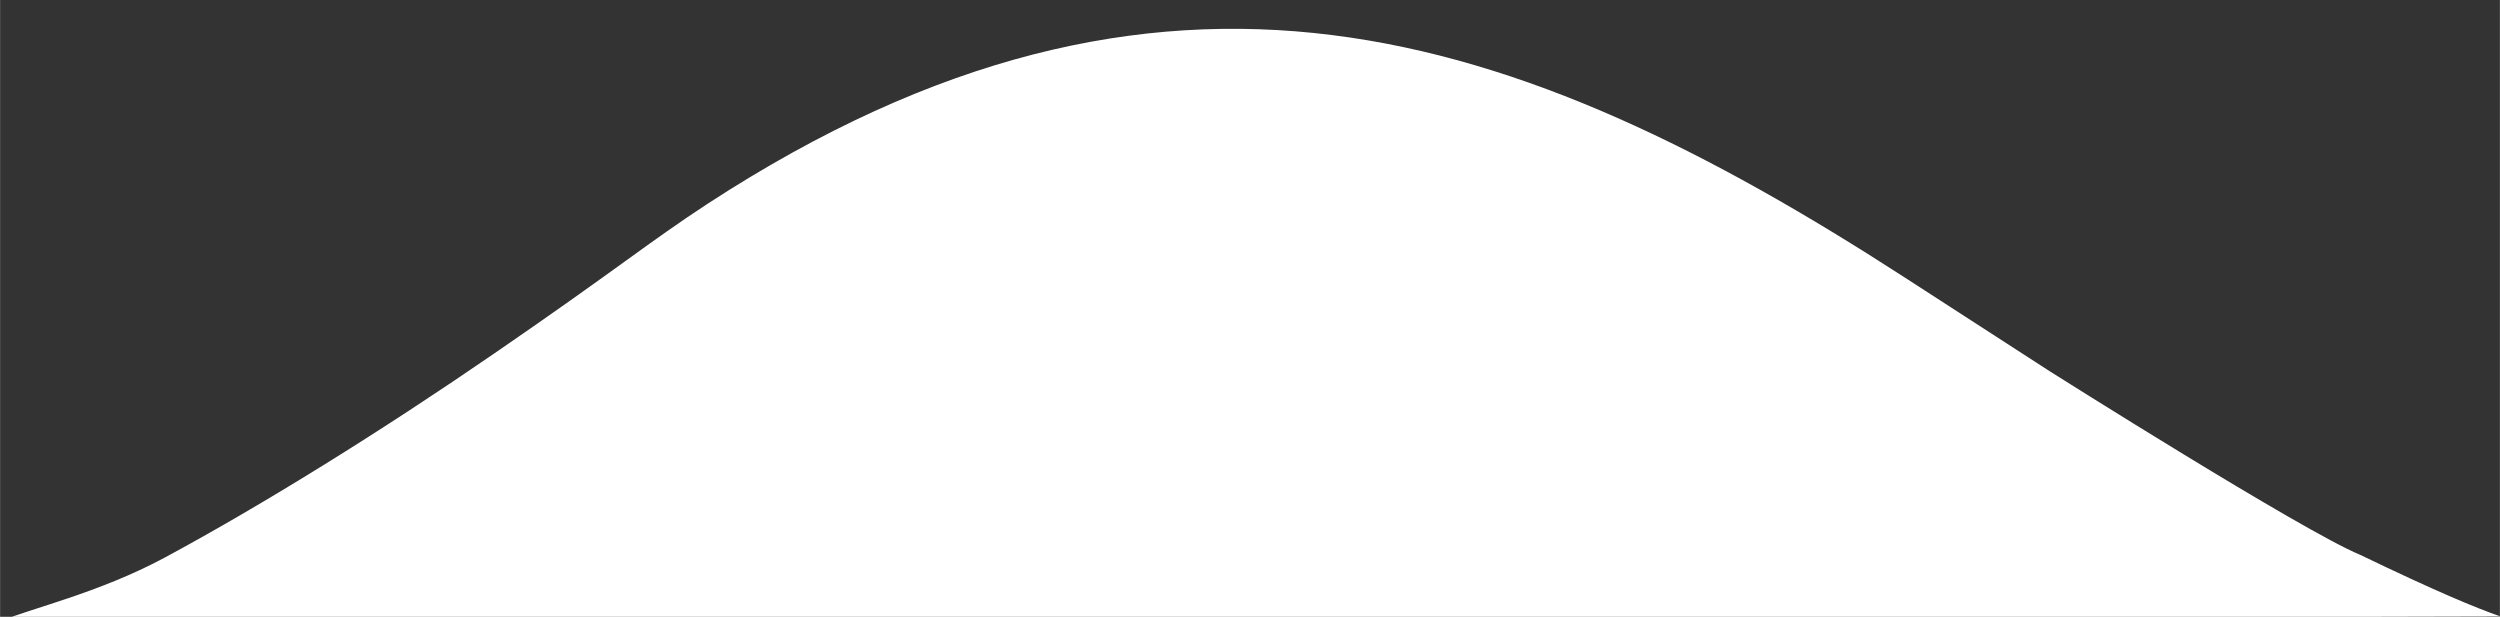 <?xml version="1.0" encoding="UTF-8" standalone="no"?>
<!-- Created with Inkscape (http://www.inkscape.org/) -->

<svg
   xmlns:dc="http://purl.org/dc/elements/1.1/"
   xmlns:cc="http://creativecommons.org/ns#"
   xmlns:rdf="http://www.w3.org/1999/02/22-rdf-syntax-ns#"
   xmlns:svg="http://www.w3.org/2000/svg"
   xmlns="http://www.w3.org/2000/svg"
   xmlns:sodipodi="http://sodipodi.sourceforge.net/DTD/sodipodi-0.dtd"
   xmlns:inkscape="http://www.inkscape.org/namespaces/inkscape"
   width="32.704mm"
   height="8.069mm"
   viewBox="0 0 115.88 28.593"
   id="svg2"
   version="1.1"
   inkscape:version="0.91 r13725"
   sodipodi:docname="drawing2.svg">
  <rect x="0" y="0" width="115.88" height="28.593" fill="#333333" stroke="none"/>
  <defs
     id="defs4" />
  <sodipodi:namedview
     id="base"
     pagecolor="#ffffff"
     bordercolor="#666666"
     borderopacity="1.0"
     inkscape:pageopacity="0.0"
     inkscape:pageshadow="2"
     inkscape:zoom="7.9195959"
     inkscape:cx="83.077563"
     inkscape:cy="25.952002"
     inkscape:document-units="px"
     inkscape:current-layer="g3349"
     showgrid="false"
     inkscape:window-width="1920"
     inkscape:window-height="1001"
     inkscape:window-x="-9"
     inkscape:window-y="-9"
     inkscape:window-maximized="1"
     fit-margin-top="0"
     fit-margin-left="0"
     fit-margin-right="0"
     fit-margin-bottom="0" />
  <g
     inkscape:label="Layer 1"
     inkscape:groupmode="layer"
     id="layer1"
     transform="translate(-57.289,-483.239)">
    <g
       id="g3349"
       transform="matrix(5.891,0,0,5.891,-244.047,-2556.606)">
      <path
         style="fill:#ffffff"
         d="m 51.155,520.903 c 0.227,-0.097 0.775,-0.222 1.29,-0.499 0.78,-0.42 1.715,-1.002 2.599,-1.61 0.946,-0.649 1.218,-0.877 1.676,-1.176 3.592,-2.339 6.368,-1.392 9.412,0.576 l 1.149,0.743 c 0,0 1.991,1.259 2.442,1.444 0.602,0.29 0.9,0.413 1.104,0.485 l -10.243,0.026 c -5.775,0.015 -8.29,-2e-4 -9.172,0.009 z"
         id="path3351"
         inkscape:connector-curvature="0"
         sodipodi:nodetypes="csssscccssc" />
    </g>
  </g>
</svg>
